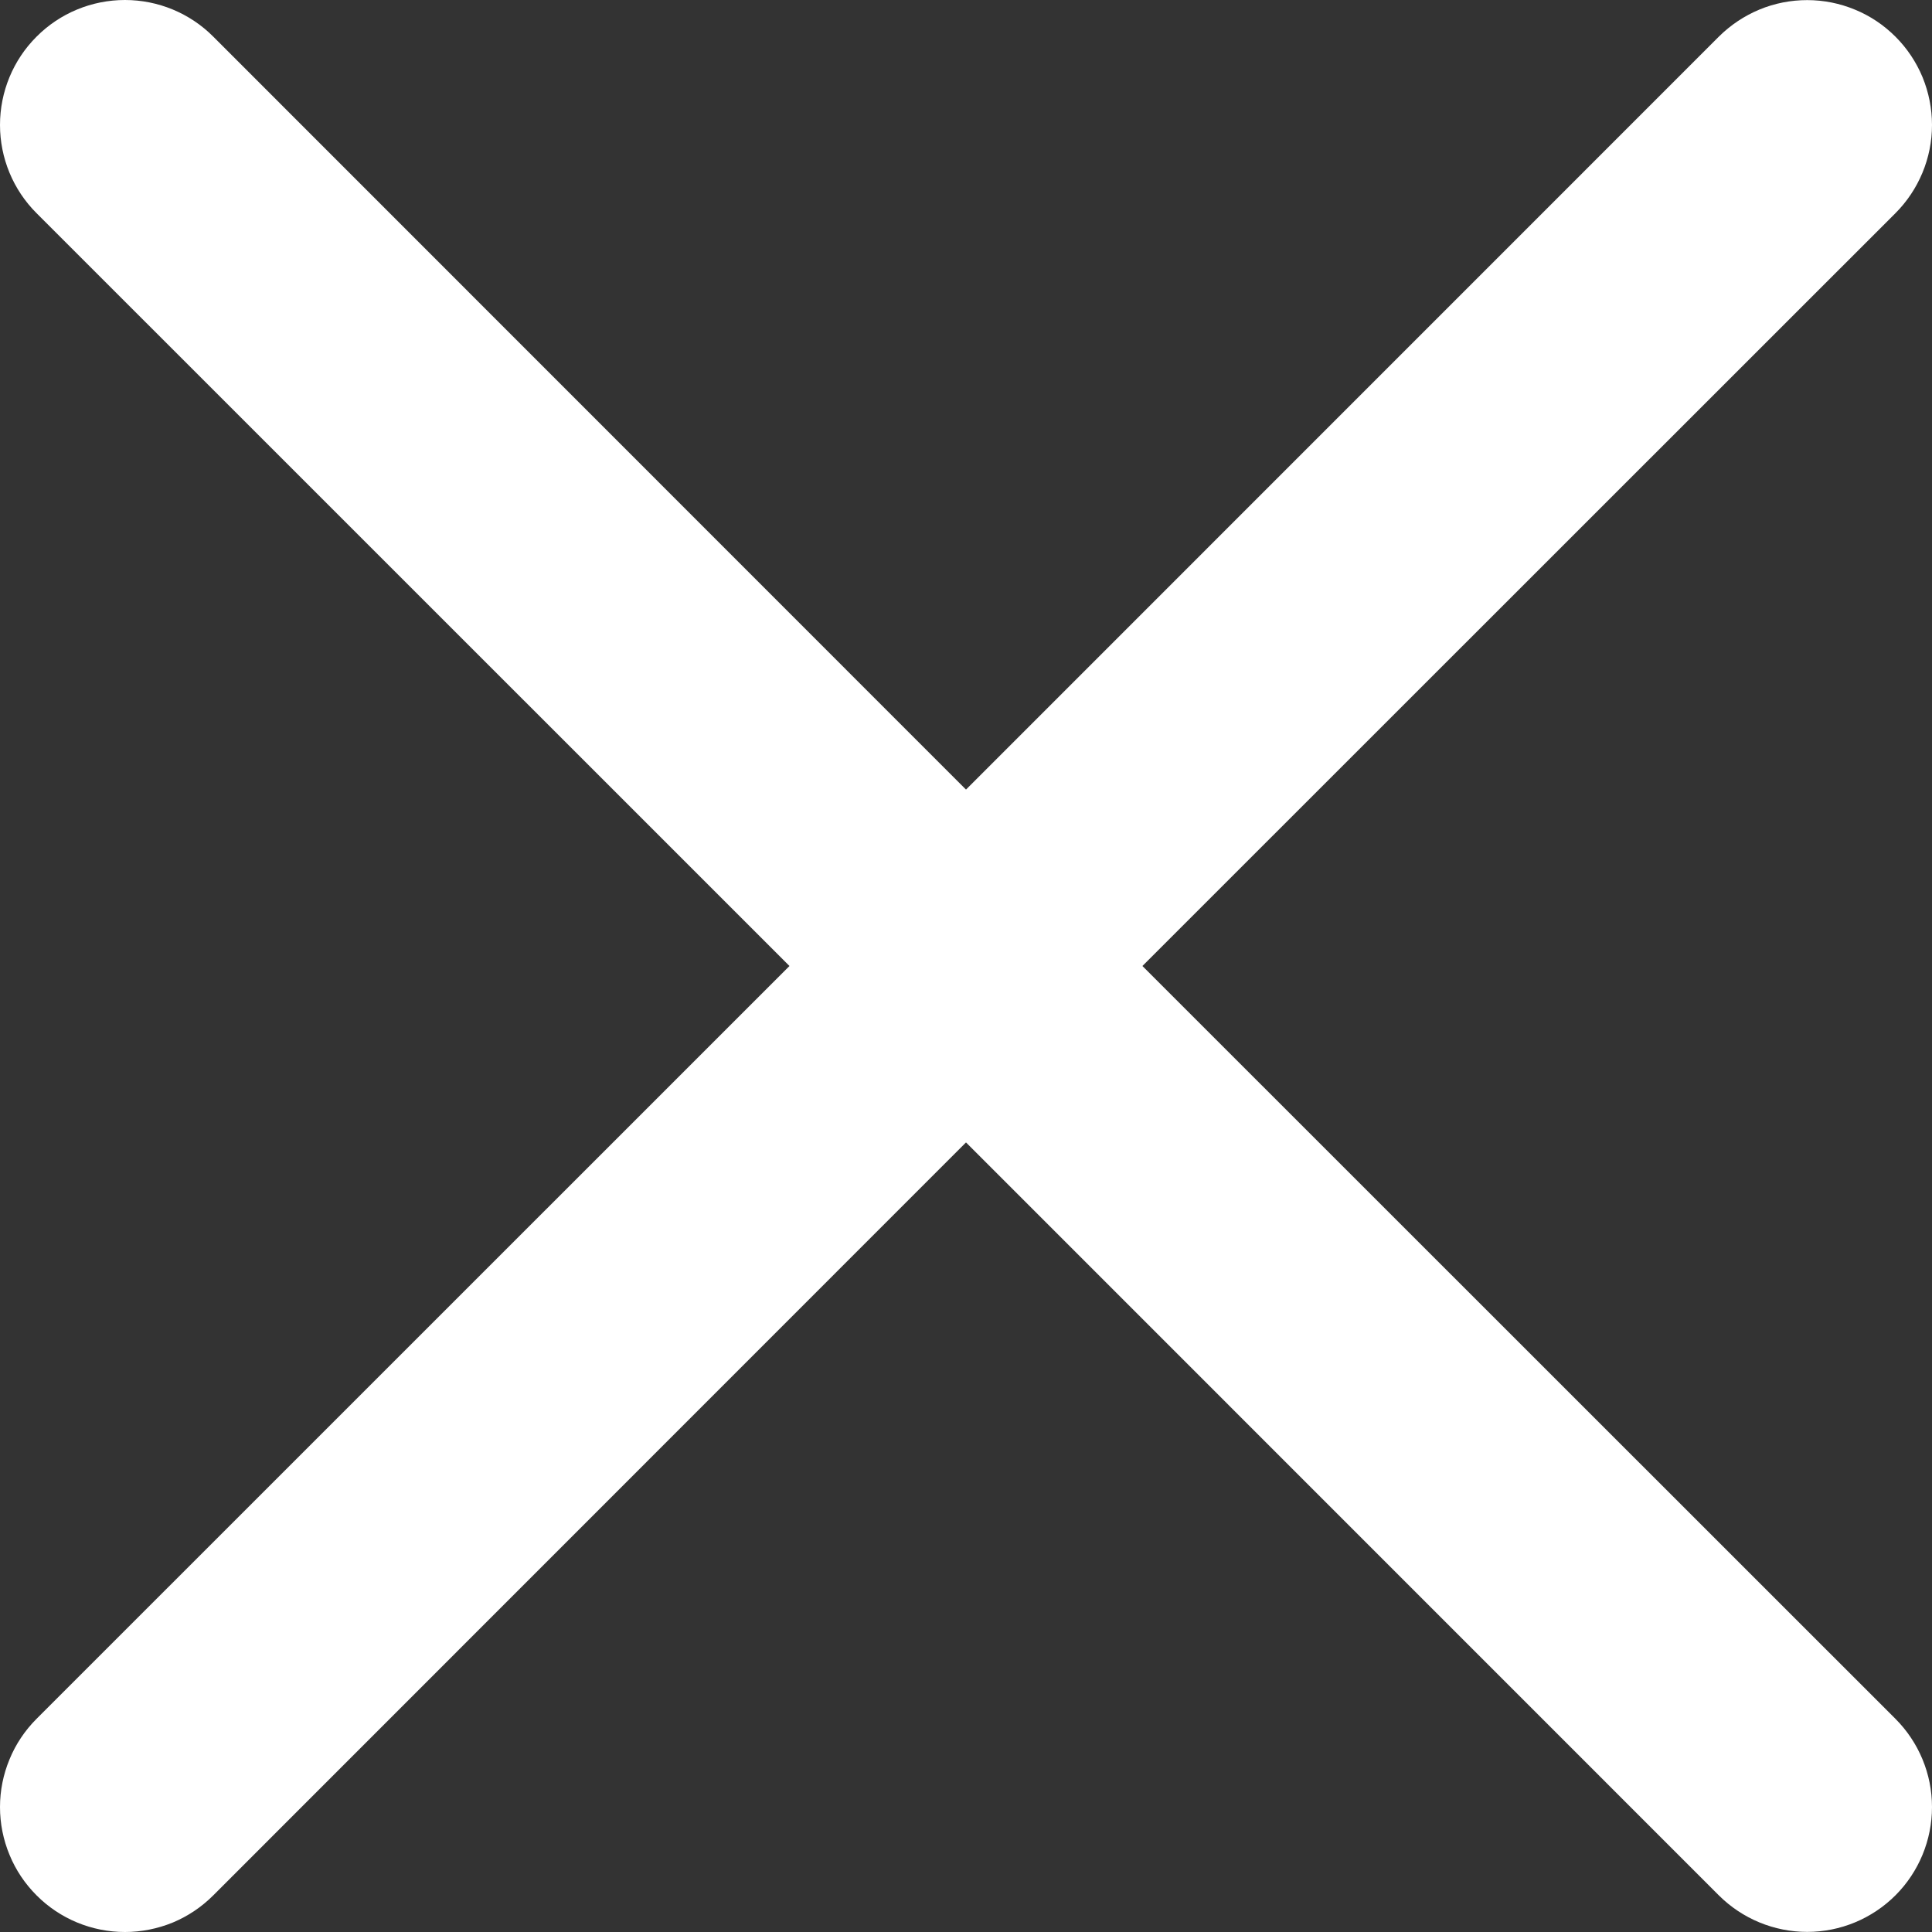 <svg width="19" height="19" viewBox="0 0 19 19" fill="none" xmlns="http://www.w3.org/2000/svg">
<rect x="0" y="0" width="19" height="19" fill="#333333" stroke="none"/>
<path fill-rule="evenodd" clip-rule="evenodd" d="M18.64 2.097C18.754 1.983 18.844 1.848 18.906 1.699C18.968 1.55 19 1.391 19 1.229C19 1.068 18.968 0.908 18.907 0.759C18.845 0.61 18.755 0.475 18.641 0.361C18.527 0.247 18.392 0.156 18.243 0.095C18.094 0.033 17.934 0.001 17.773 0.001C17.612 0.001 17.452 0.032 17.303 0.094C17.154 0.156 17.019 0.246 16.904 0.36L9.5 7.765L2.097 0.36C1.867 0.129 1.554 -2.42776e-09 1.229 0C0.903 2.42776e-09 0.59 0.129 0.36 0.36C0.129 0.59 2.42773e-09 0.903 0 1.229C-2.42772e-09 1.554 0.129 1.867 0.36 2.097L7.764 9.5L0.36 16.903C0.246 17.017 0.155 17.152 0.094 17.301C0.032 17.45 0 17.61 0 17.771C0 17.933 0.032 18.093 0.094 18.242C0.155 18.391 0.246 18.526 0.36 18.64C0.59 18.871 0.903 19 1.229 19C1.39 19 1.55 18.968 1.699 18.907C1.848 18.845 1.983 18.754 2.097 18.64L9.5 11.235L16.904 18.64C17.135 18.87 17.447 18.999 17.773 18.999C18.099 18.999 18.411 18.869 18.641 18.639C18.871 18.409 19 18.096 19 17.771C19 17.445 18.87 17.133 18.64 16.903L11.235 9.5L18.64 2.097Z" fill="white"/>
</svg>
